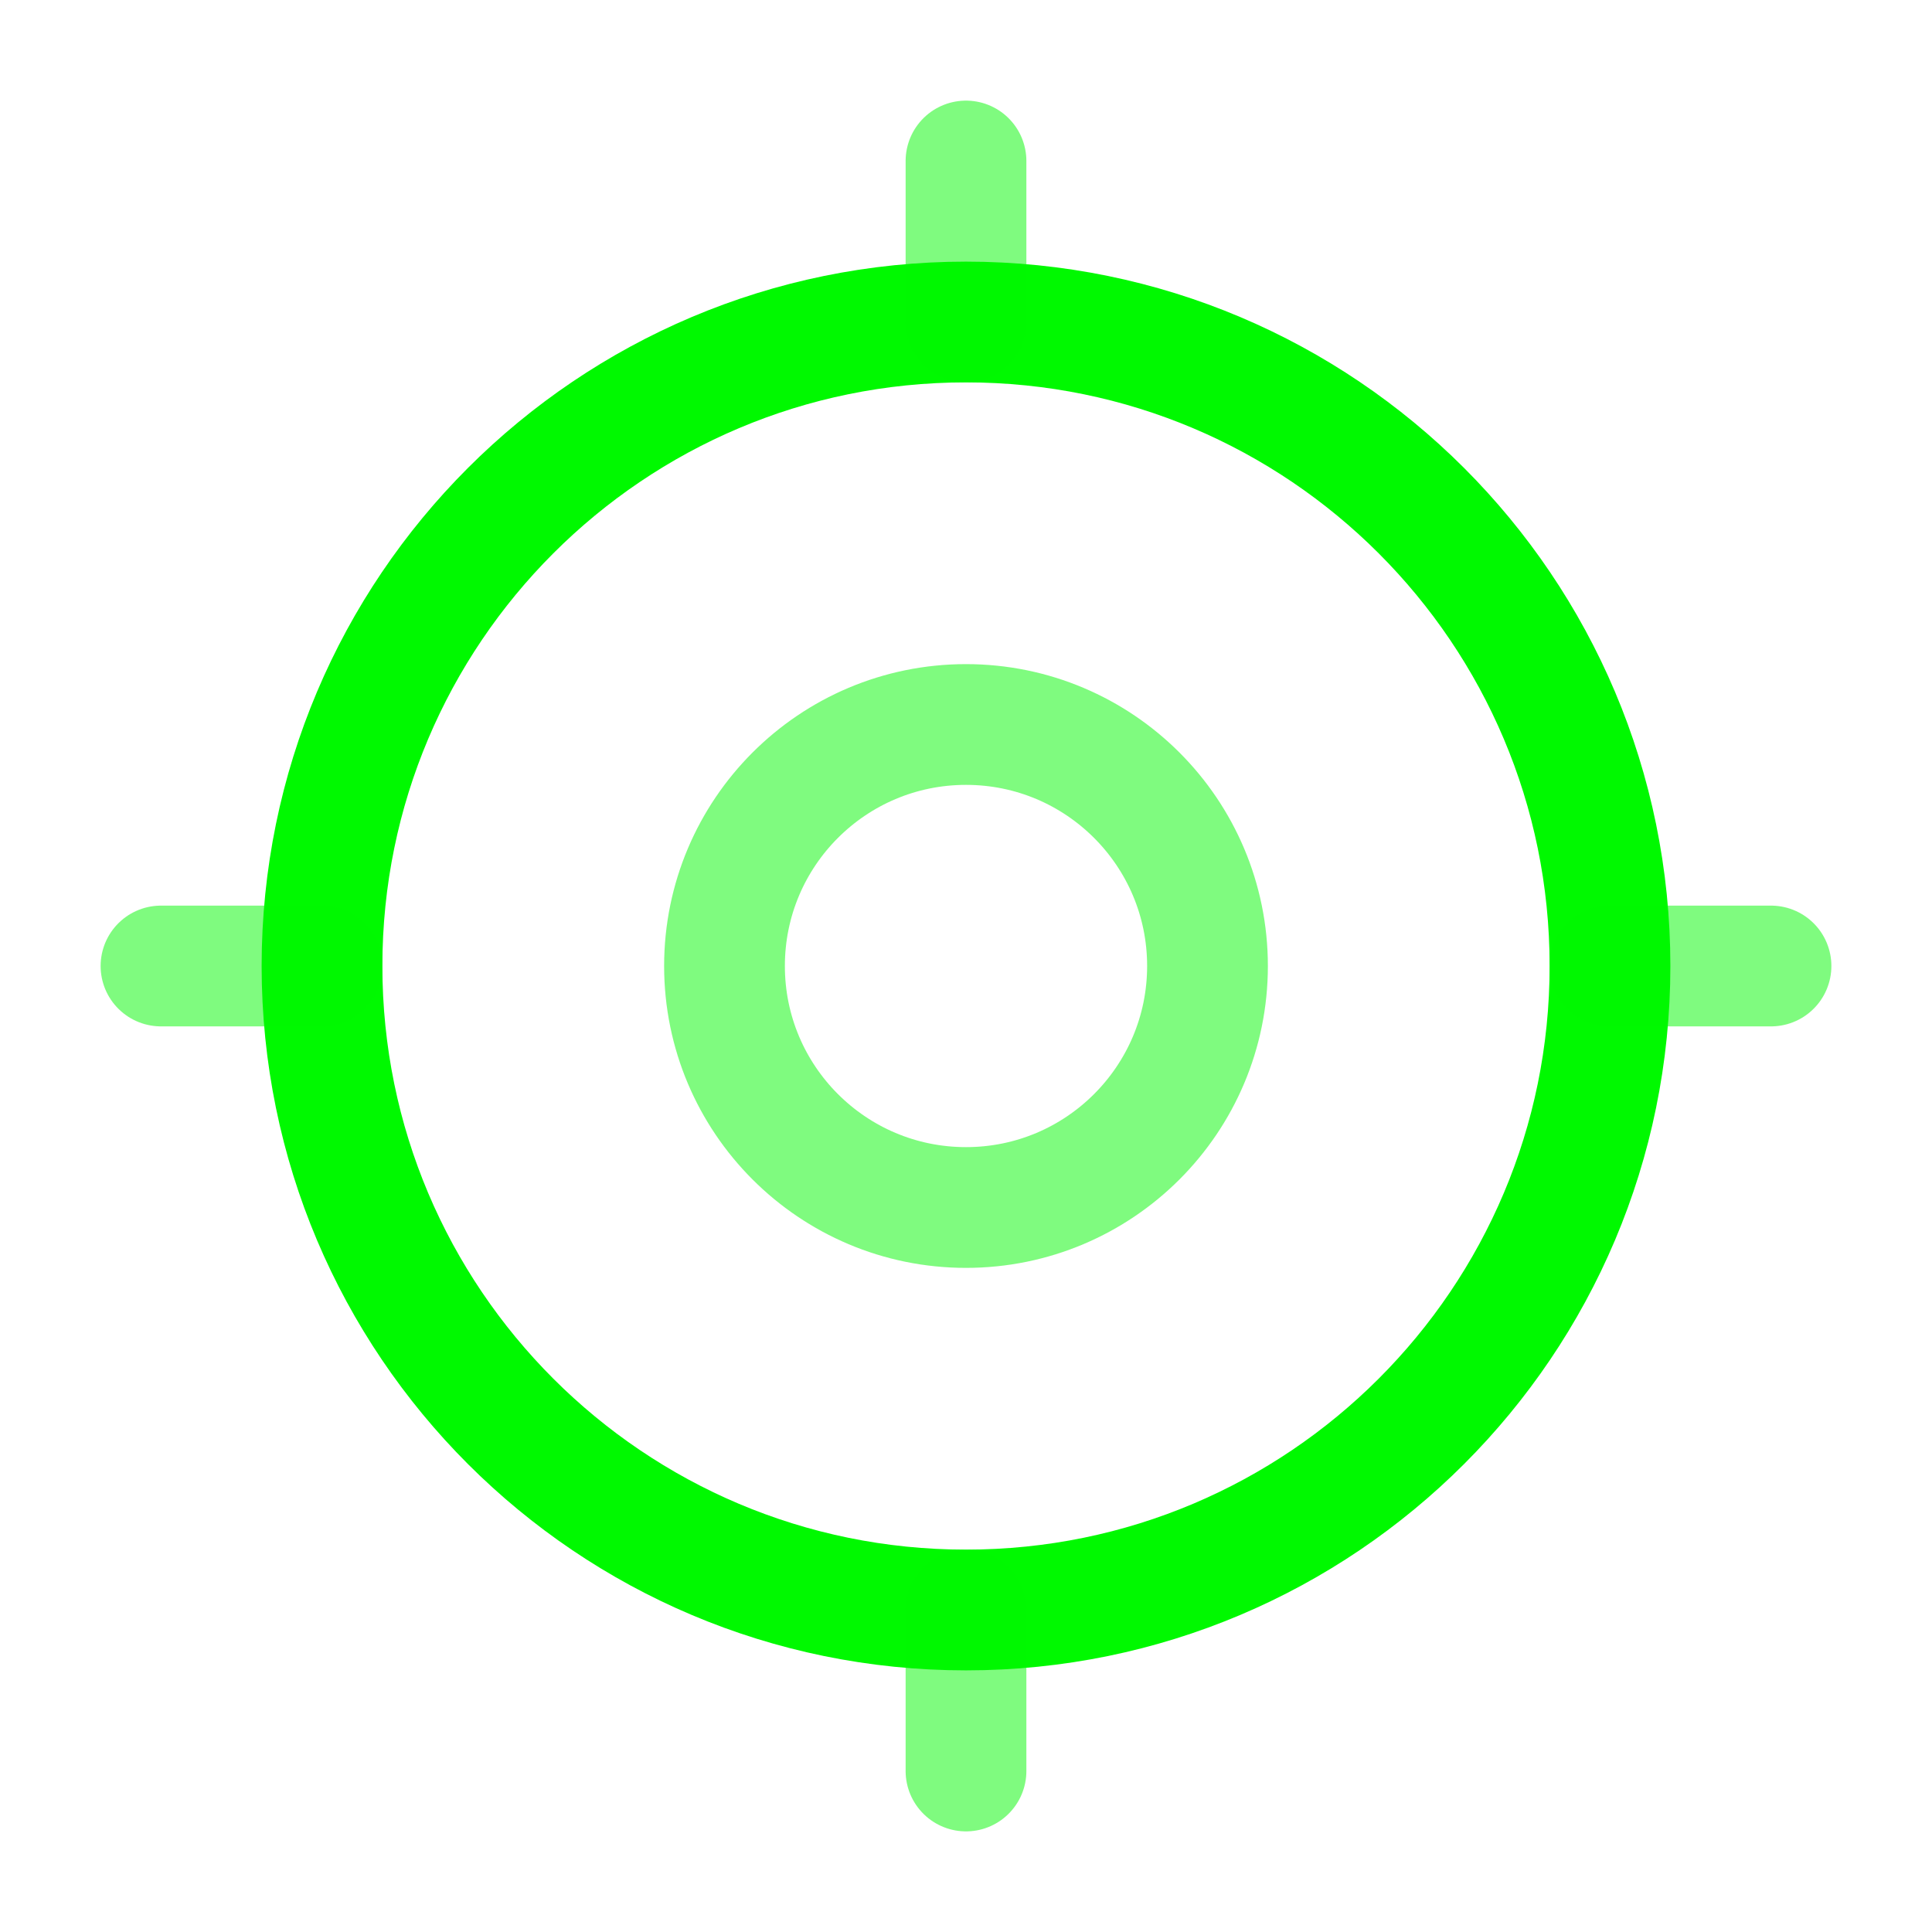 <!DOCTYPE svg PUBLIC "-//W3C//DTD SVG 1.1//EN" "http://www.w3.org/Graphics/SVG/1.1/DTD/svg11.dtd">
<!-- Uploaded to: SVG Repo, www.svgrepo.com, Transformed by: SVG Repo Mixer Tools -->
<svg width="800px" height="800px" viewBox="0 0 24 24" fill="none" xmlns="http://www.w3.org/2000/svg">
<g id="SVGRepo_bgCarrier" stroke-width="0"/>
<g id="SVGRepo_tracerCarrier" stroke-linecap="round" stroke-linejoin="round"/>
<g id="SVGRepo_iconCarrier"> <path d="M20 12C20 16.418 16.418 20 12 20C7.582 20 4 16.418 4 12C4 7.582 7.582 4 12 4C16.418 4 20 7.582 20 12Z" stroke="#00f900" stroke-width="1.5"/> <path opacity="0.5" d="M15 12C15 13.657 13.657 15 12 15C10.343 15 9 13.657 9 12C9 10.343 10.343 9 12 9C13.657 9 15 10.343 15 12Z" stroke="#00f900" stroke-width="1.5"/> <path opacity="0.5" d="M2 12L4 12" stroke="#00f900" stroke-width="1.5" stroke-linecap="round"/> <path opacity="0.5" d="M20 12L22 12" stroke="#00f900" stroke-width="1.5" stroke-linecap="round"/> <path opacity="0.5" d="M12 4V2" stroke="#00f900" stroke-width="1.5" stroke-linecap="round"/> <path opacity="0.5" d="M12 22V20" stroke="#00f900" stroke-width="1.5" stroke-linecap="round"/> </g>
</svg>